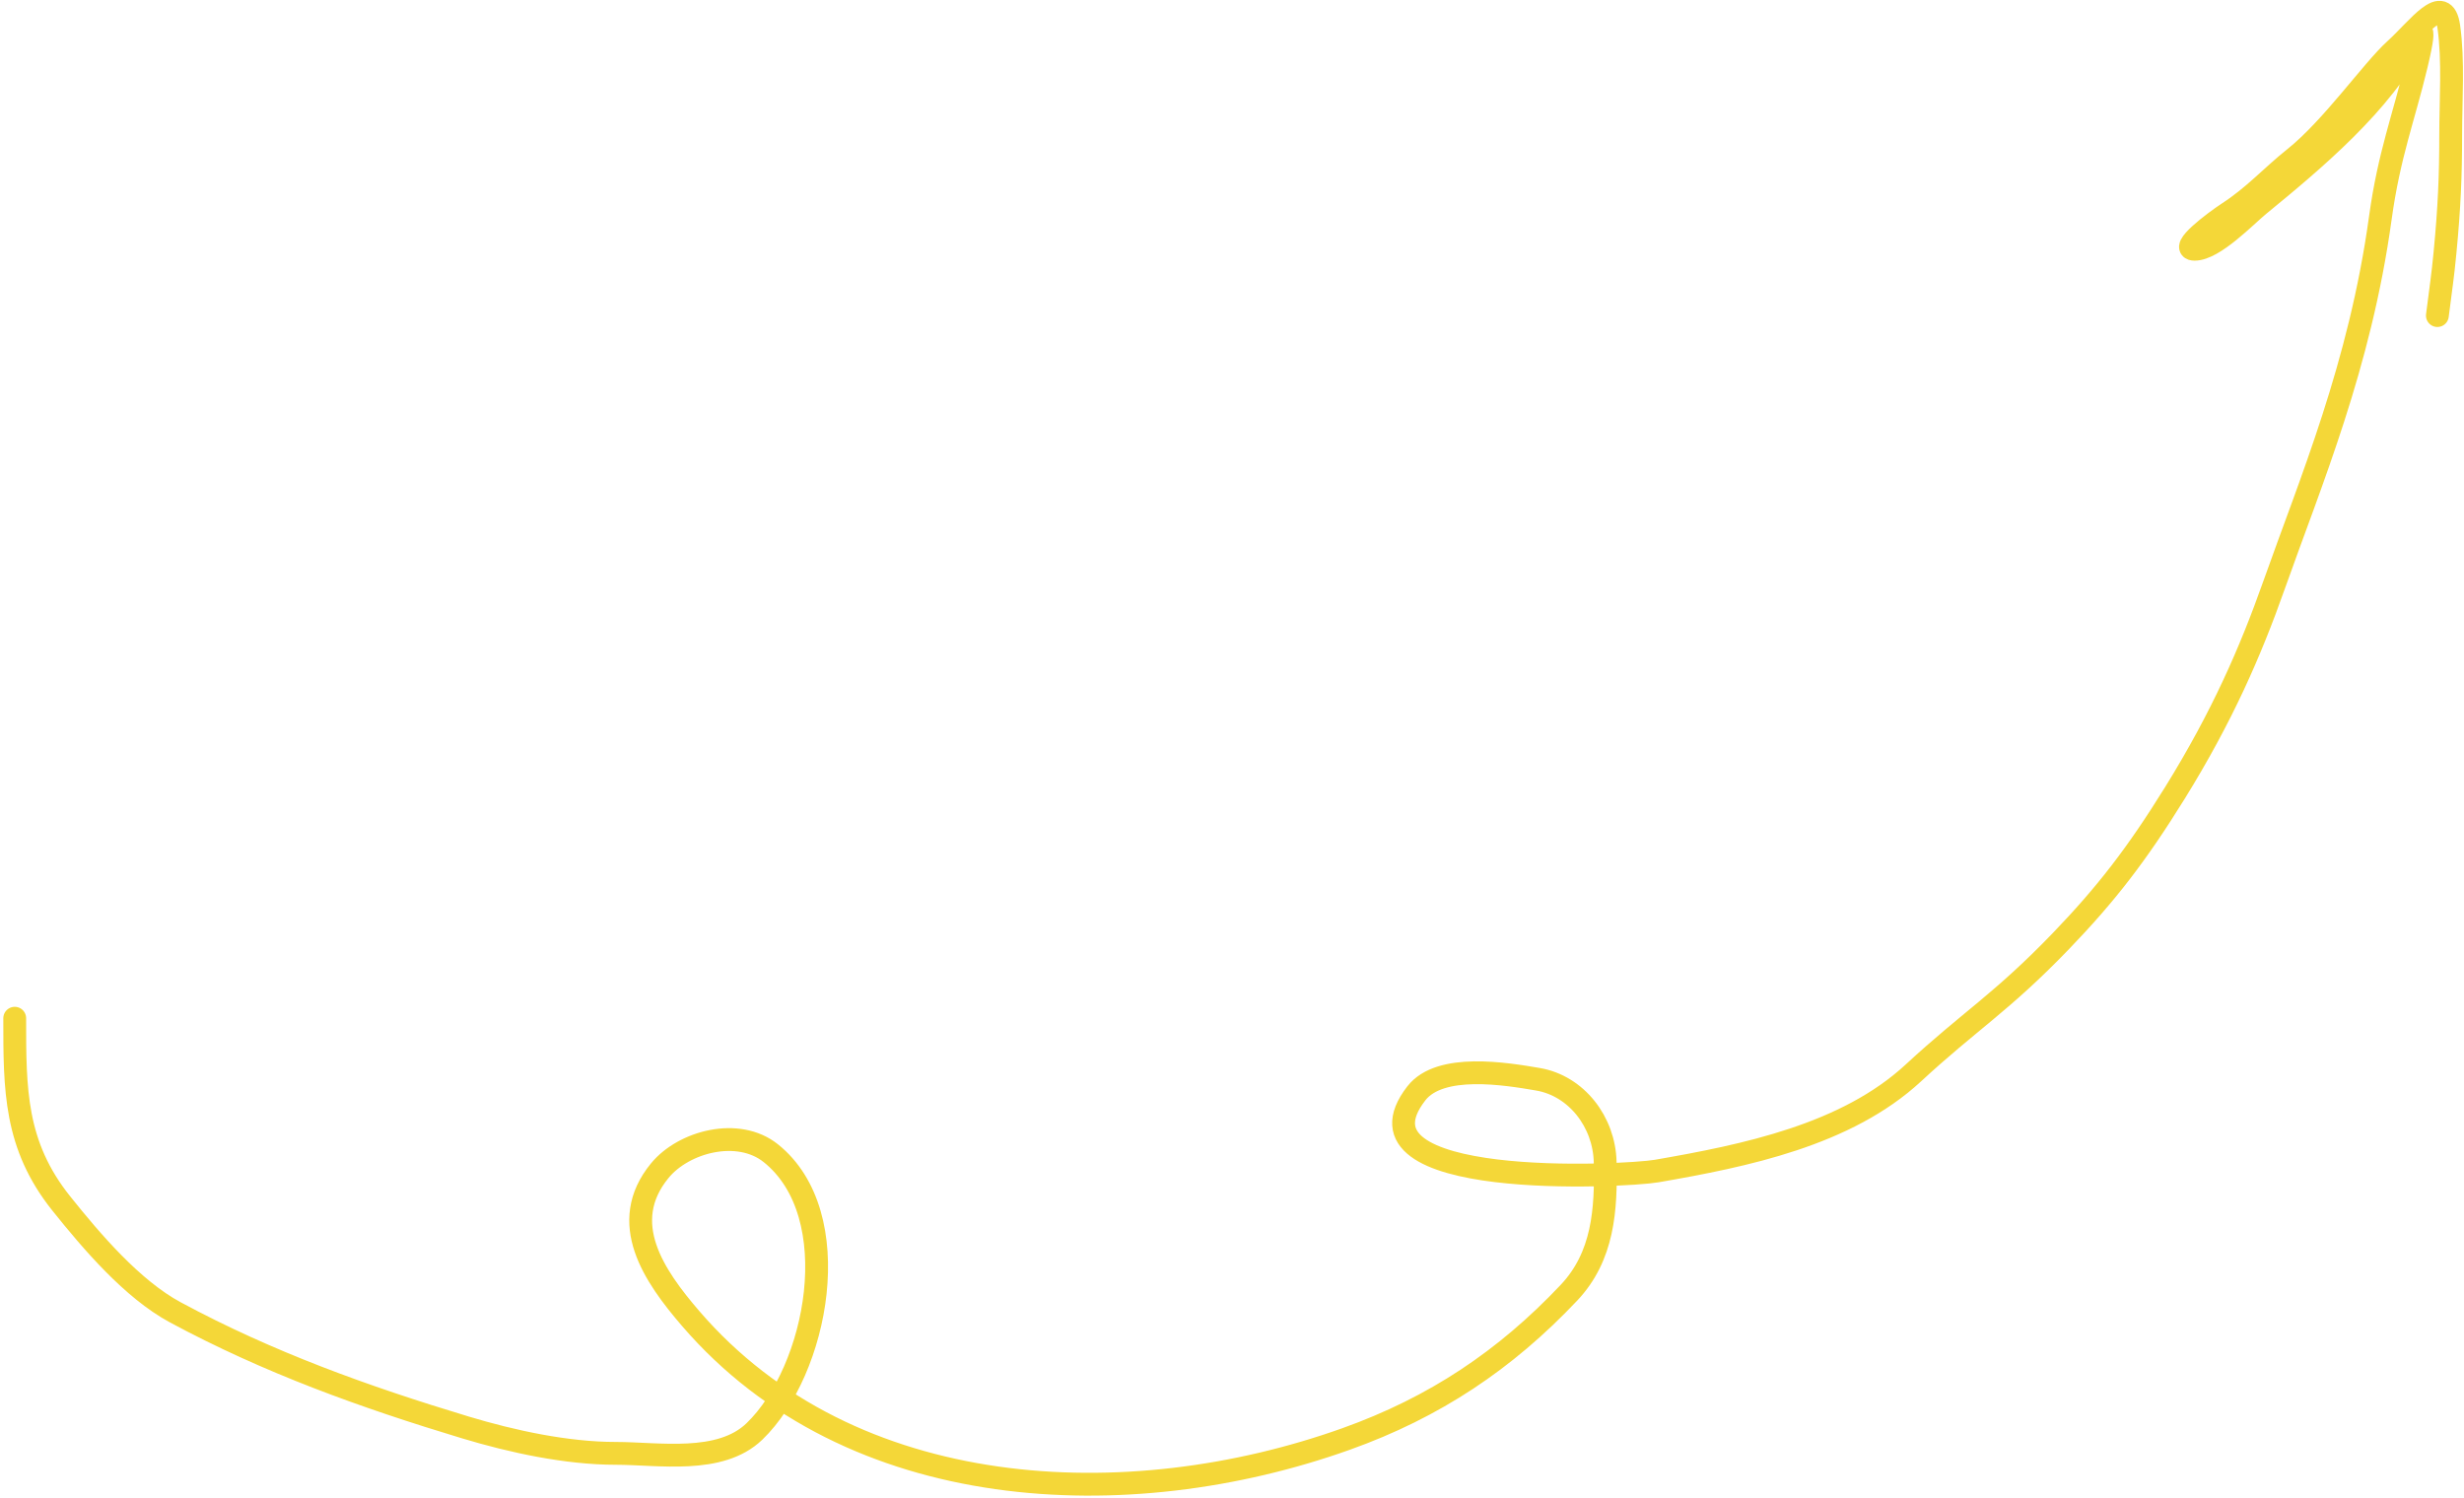 <svg width="648" height="394" viewBox="0 0 648 394" fill="none" xmlns="http://www.w3.org/2000/svg">
<path d="M3.871 267.798C3.871 286.553 3.825 301.157 16.133 316.543C24.08 326.477 34.795 339.063 46.107 345.154C70.646 358.368 95.873 367.421 122.403 375.43C134.703 379.144 149.06 382.243 161.914 382.243C173.182 382.243 189.359 385.193 198.397 376.49C215.061 360.443 222.963 319.499 202.711 303.297C194.137 296.438 179.79 300.22 173.494 307.914C162.313 321.58 172.004 335.595 181.669 346.819C223.793 395.738 296.59 398.968 354.017 378.458C377.281 370.149 395.902 357.69 412.602 340.007C421.683 330.392 422.416 318.13 422.139 305.643C421.904 295.095 414.59 285.57 404.427 283.845C396.122 282.434 378.752 279.497 372.486 287.553C352.565 313.166 427.261 309.448 435.688 307.99C458.925 303.968 485.549 298.527 503.204 282.179C518.014 268.466 526.399 263.715 542 247.5C553.803 235.233 561.906 224.809 572 208.5C584.364 188.525 591.823 171.459 598 154C607.684 126.634 620.635 96.248 626 57.302C628.294 40.652 632.158 31 635.5 17C638.842 3 635.5 10.298 634.982 10.298C626.653 26.954 608.36 42.235 594.109 53.896C590.638 56.735 582.253 65.552 577.154 65.552C572.854 65.552 582.395 58.343 586 56C592.862 51.54 597.104 46.617 603.5 41.5C613.339 33.629 623.82 18.545 629.91 13.023C636 7.5 642.692 -2.159 644 7C645.265 15.856 644.5 26.399 644.5 35.5C644.5 46.148 644.155 54.435 643 66.5C642.382 72.962 642 75 641 83" stroke="#F4D738" stroke-width="6" stroke-linecap="round"/>
</svg>
